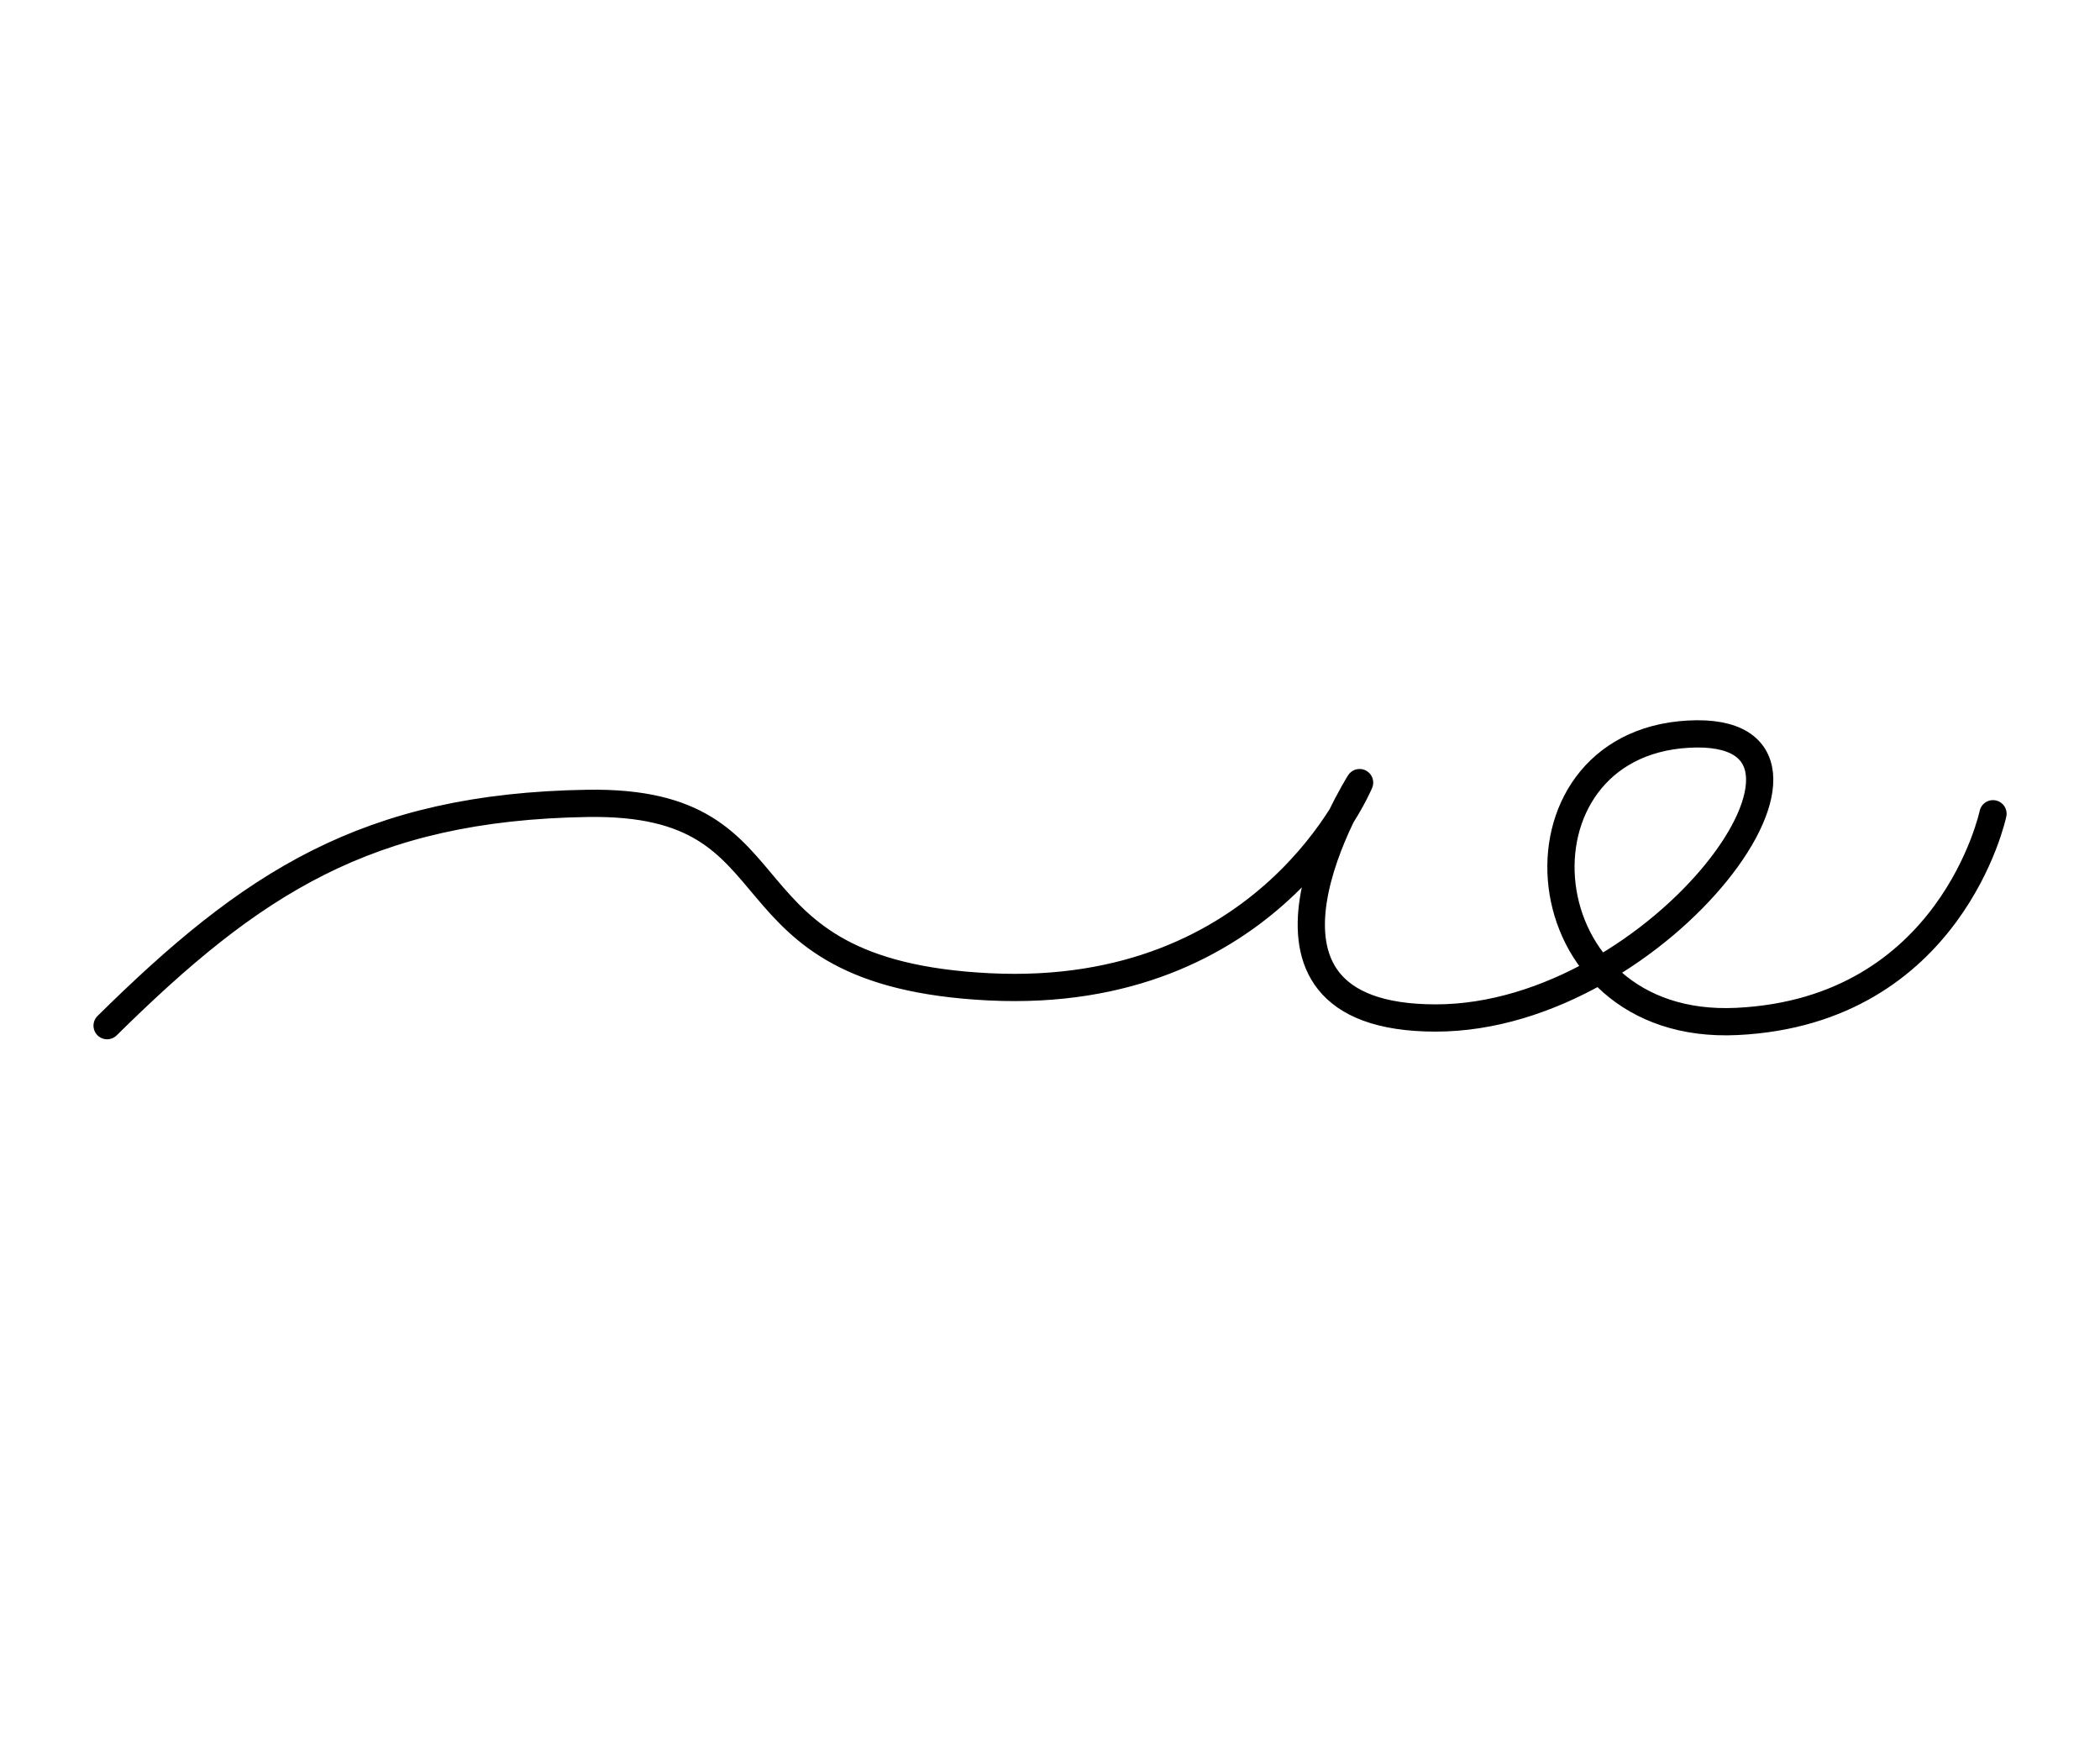 <?xml version="1.0" encoding="UTF-8" standalone="no"?>
<svg
   xmlns:dc="http://purl.org/dc/elements/1.1/"
   xmlns:cc="http://creativecommons.org/ns#"
   xmlns:rdf="http://www.w3.org/1999/02/22-rdf-syntax-ns#"
   xmlns:svg="http://www.w3.org/2000/svg"
   xmlns="http://www.w3.org/2000/svg"
   xmlns:sodipodi="http://sodipodi.sourceforge.net/DTD/sodipodi-0.dtd"
   xmlns:inkscape="http://www.inkscape.org/namespaces/inkscape"
   version="1.0"
   width="185pt"
   height="155pt"
   viewBox="0 0 185 155"
   preserveAspectRatio="xMidYMid meet"
   id="svg2"
   inkscape:version="0.91 r13725"
   sodipodi:docname="20ub640902.svg">
  <defs
     id="defs16" />
  <sodipodi:namedview
     pagecolor="#ffffff"
     bordercolor="#666666"
     borderopacity="1"
     objecttolerance="10"
     gridtolerance="10"
     guidetolerance="10"
     inkscape:pageopacity="0"
     inkscape:pageshadow="2"
     inkscape:window-width="1380"
     inkscape:window-height="824"
     id="namedview14"
     showgrid="false"
     inkscape:zoom="2.6378378"
     inkscape:cx="104.93275"
     inkscape:cy="96.48298"
     inkscape:window-x="58"
     inkscape:window-y="42"
     inkscape:window-maximized="0"
     inkscape:current-layer="svg2" />
  <path
     sodipodi:nodetypes="csscsssc"
     inkscape:connector-curvature="0"
     id="path4146"
     d="M 9.435,90.346 C 22.093,77.857 32.262,71.07 51.776,70.765 71.291,70.46 62.449,85.706 87.147,86.926 111.845,88.146 119.773,68.936 119.773,68.936 c 0,0 -13.111,20.734 6.708,20.734 19.82,0 38.725,-25.918 22.259,-25.003 -16.466,0.915 -14.636,26.223 4.269,25.308 18.905,-0.915 22.564,-18.295 22.564,-18.295"
     style="color:#000000;clip-rule:nonzero;display:inline;overflow:visible;visibility:visible;opacity:1;isolation:auto;mix-blend-mode:normal;color-interpolation:sRGB;color-interpolation-filters:linearRGB;solid-color:#000000;solid-opacity:1;fill:none;fill-opacity:1;fill-rule:evenodd;stroke:#000000;stroke-width:2.4;stroke-linecap:round;stroke-linejoin:round;stroke-miterlimit:4;stroke-dasharray:none;stroke-dashoffset:0;stroke-opacity:1;color-rendering:auto;image-rendering:auto;shape-rendering:auto;text-rendering:auto;enable-background:accumulate" />
</svg>
